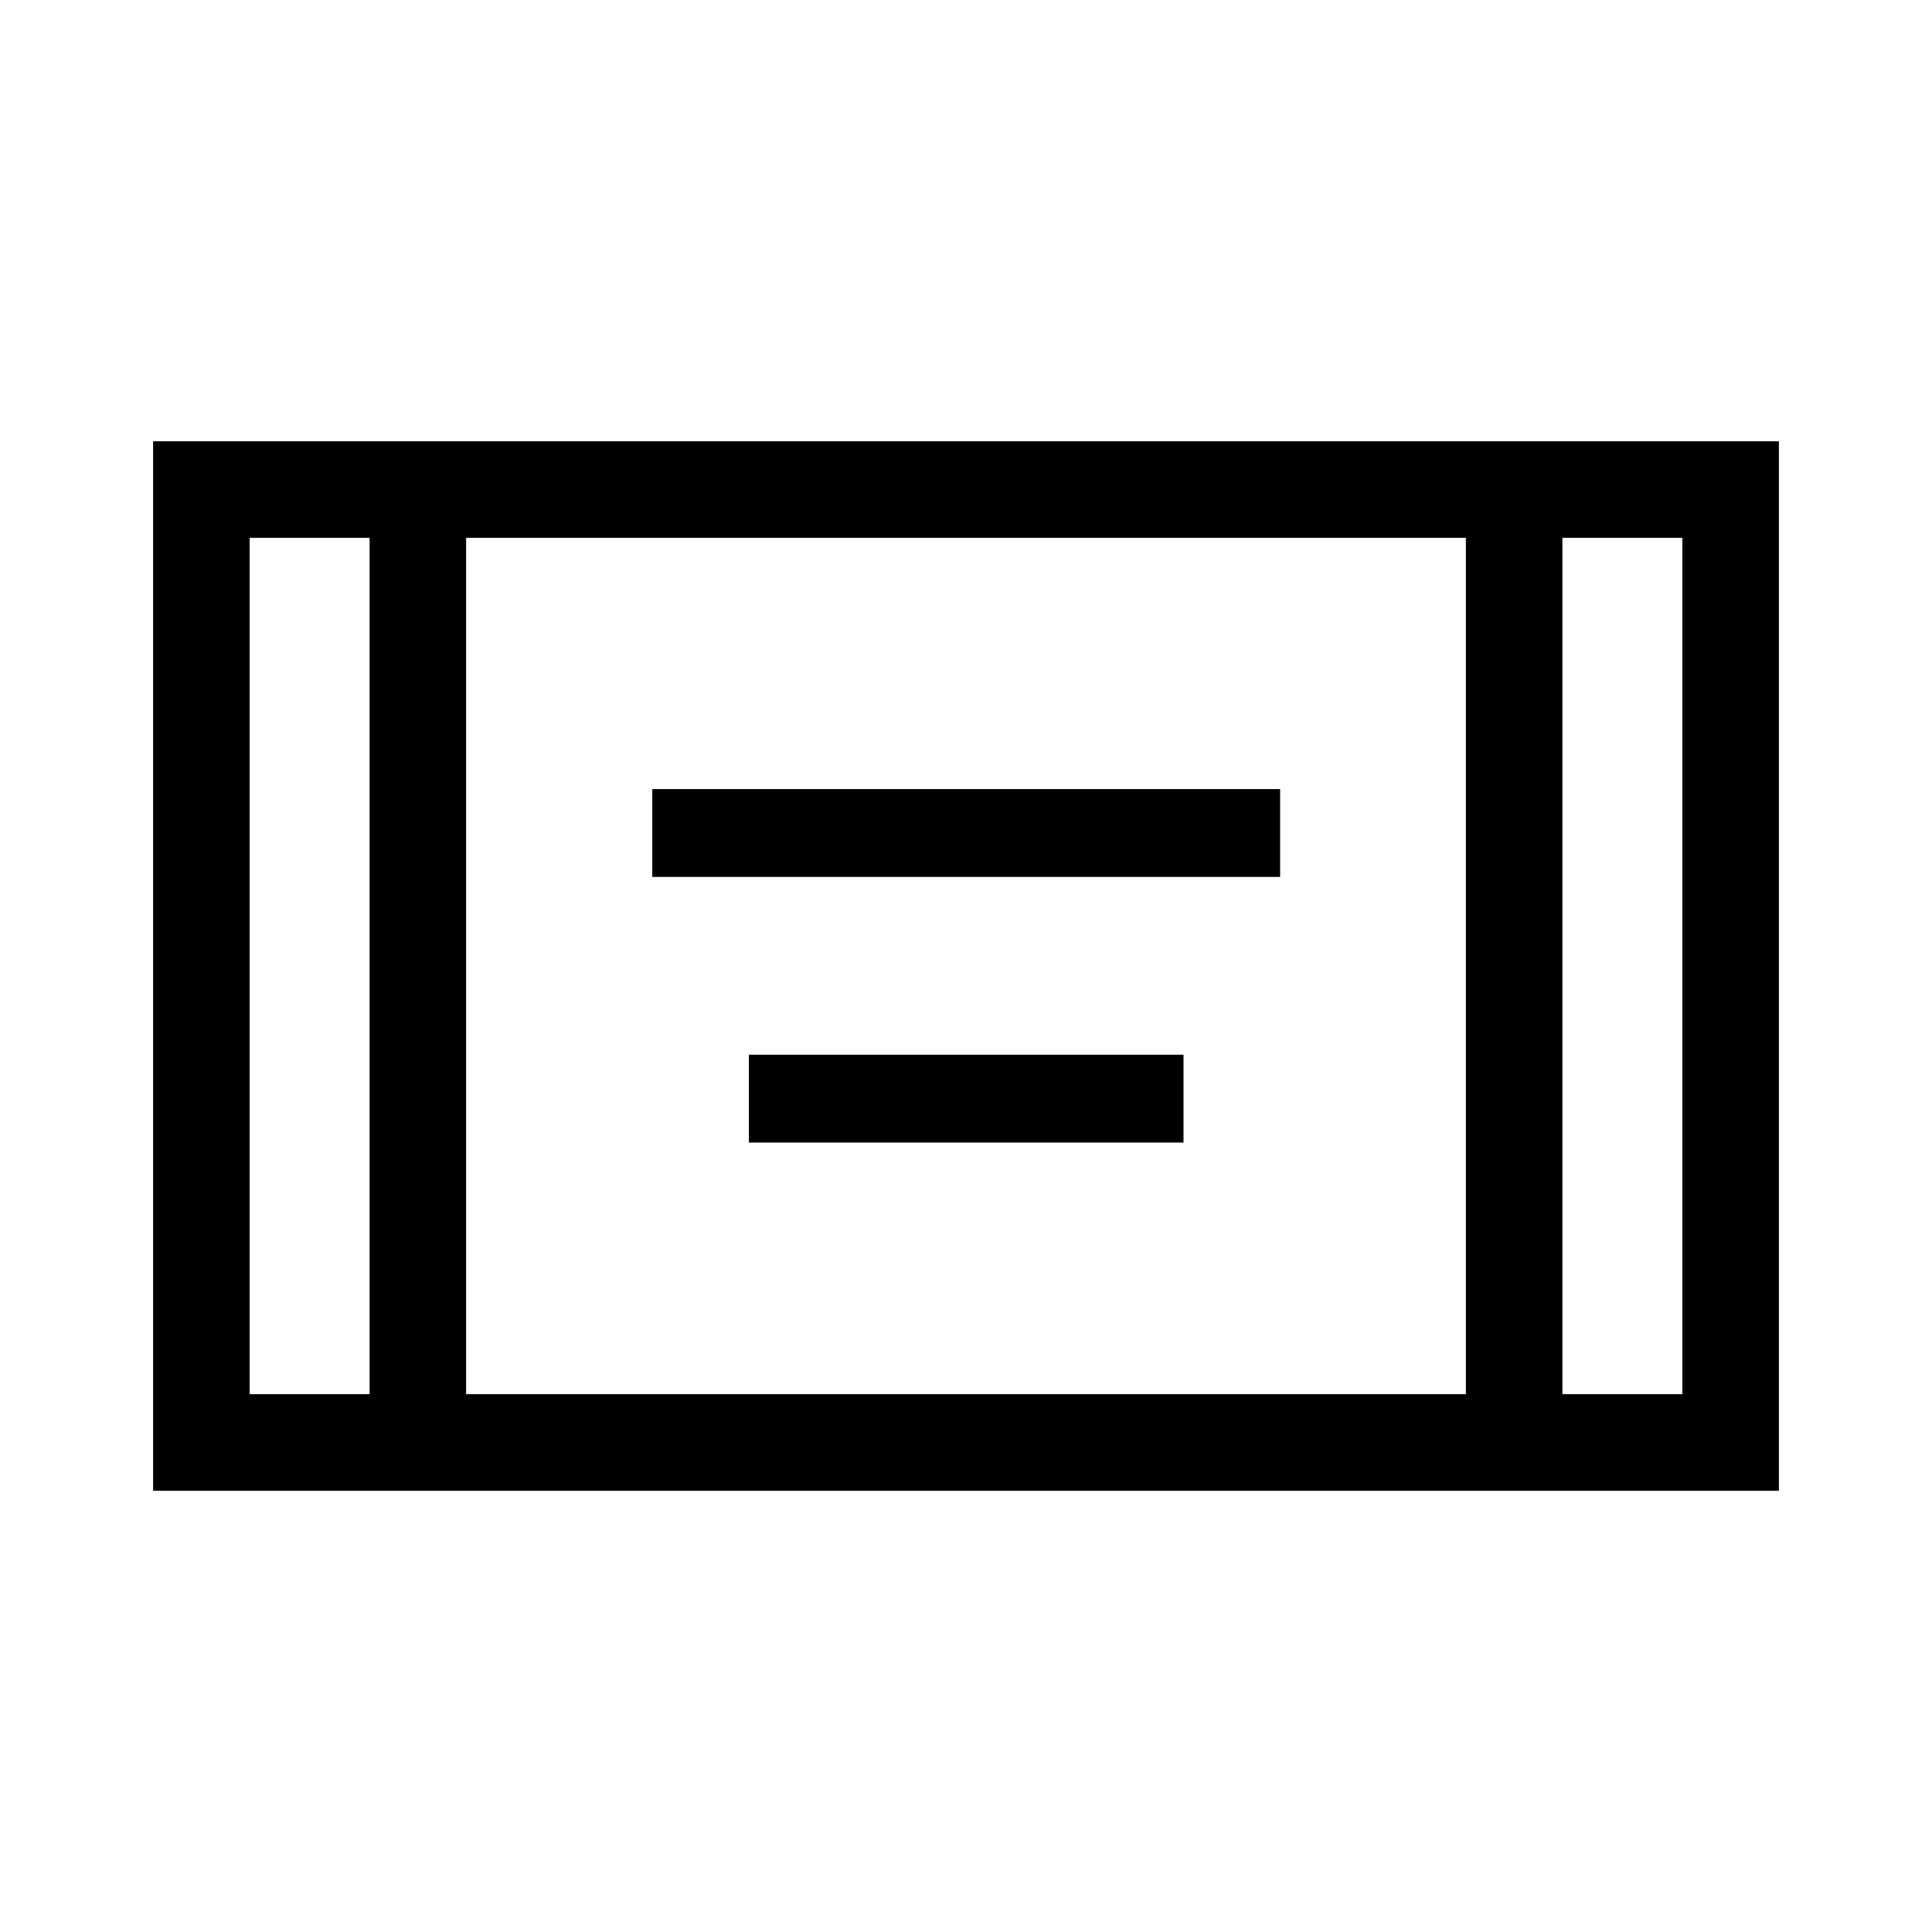 <svg xmlns="http://www.w3.org/2000/svg" height="20" viewBox="0 -960 960 960" width="20"><path d="M76.08-219.27v-521.46h807.84v521.46H76.08Zm107.57-473.5h-59.61v425.54h59.61v-425.54Zm47.96 425.54h496.78v-425.54H231.61v425.54Zm544.74-425.54v425.54h59.61v-425.54h-59.61Zm0 0h59.61-59.61Zm-592.7 0h-59.61 59.61Zm140.47 168.5v-43.65h311.96v43.65H324.12Zm48 132v-43.65h215.96v43.65H372.12Z"/></svg>